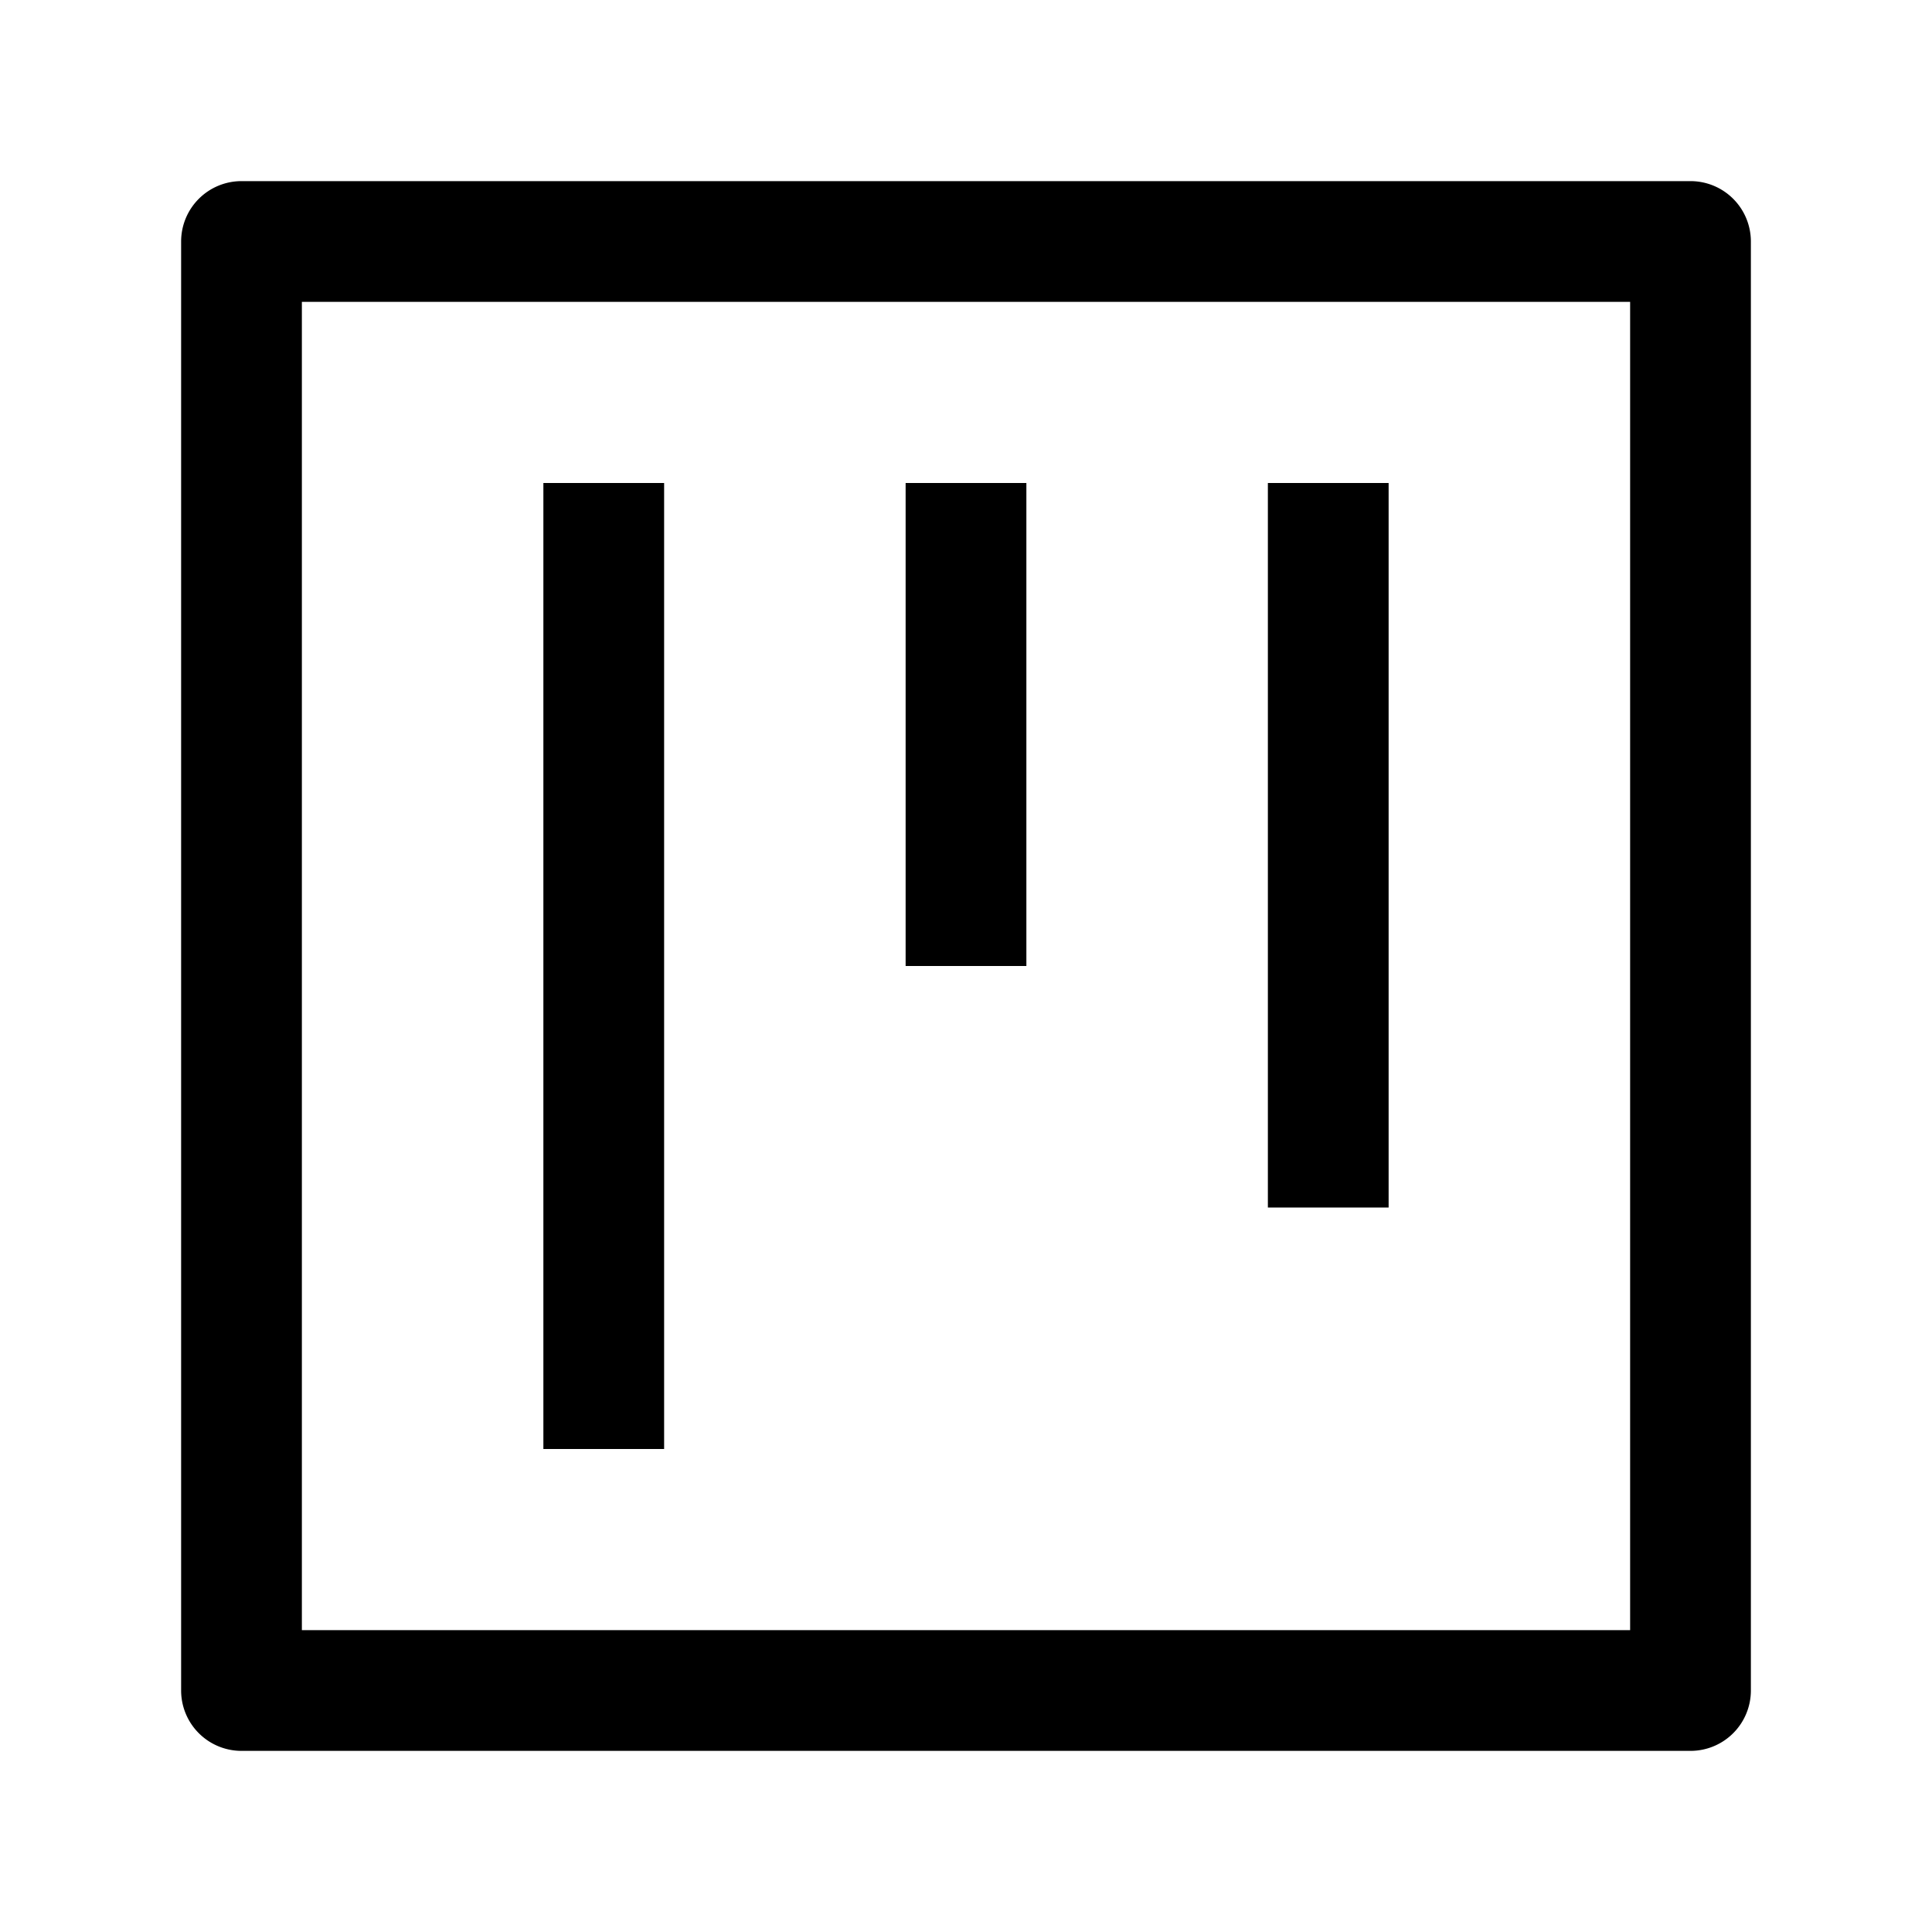 <svg xmlns="http://www.w3.org/2000/svg" viewBox="0 0 32 32">
  <path fill-rule="evenodd" d="M4 3a1 1 0 0 0-1 1v24a1 1 0 0 0 1 1h24a1 1 0 0 0 1-1V4a1 1 0 0 0-1-1H4Zm1 24V5h22v22H5ZM9 8v16h2V8H9Zm6 8V8h2v8h-2Zm6-8v12h2V8h-2Z"/>
</svg>
